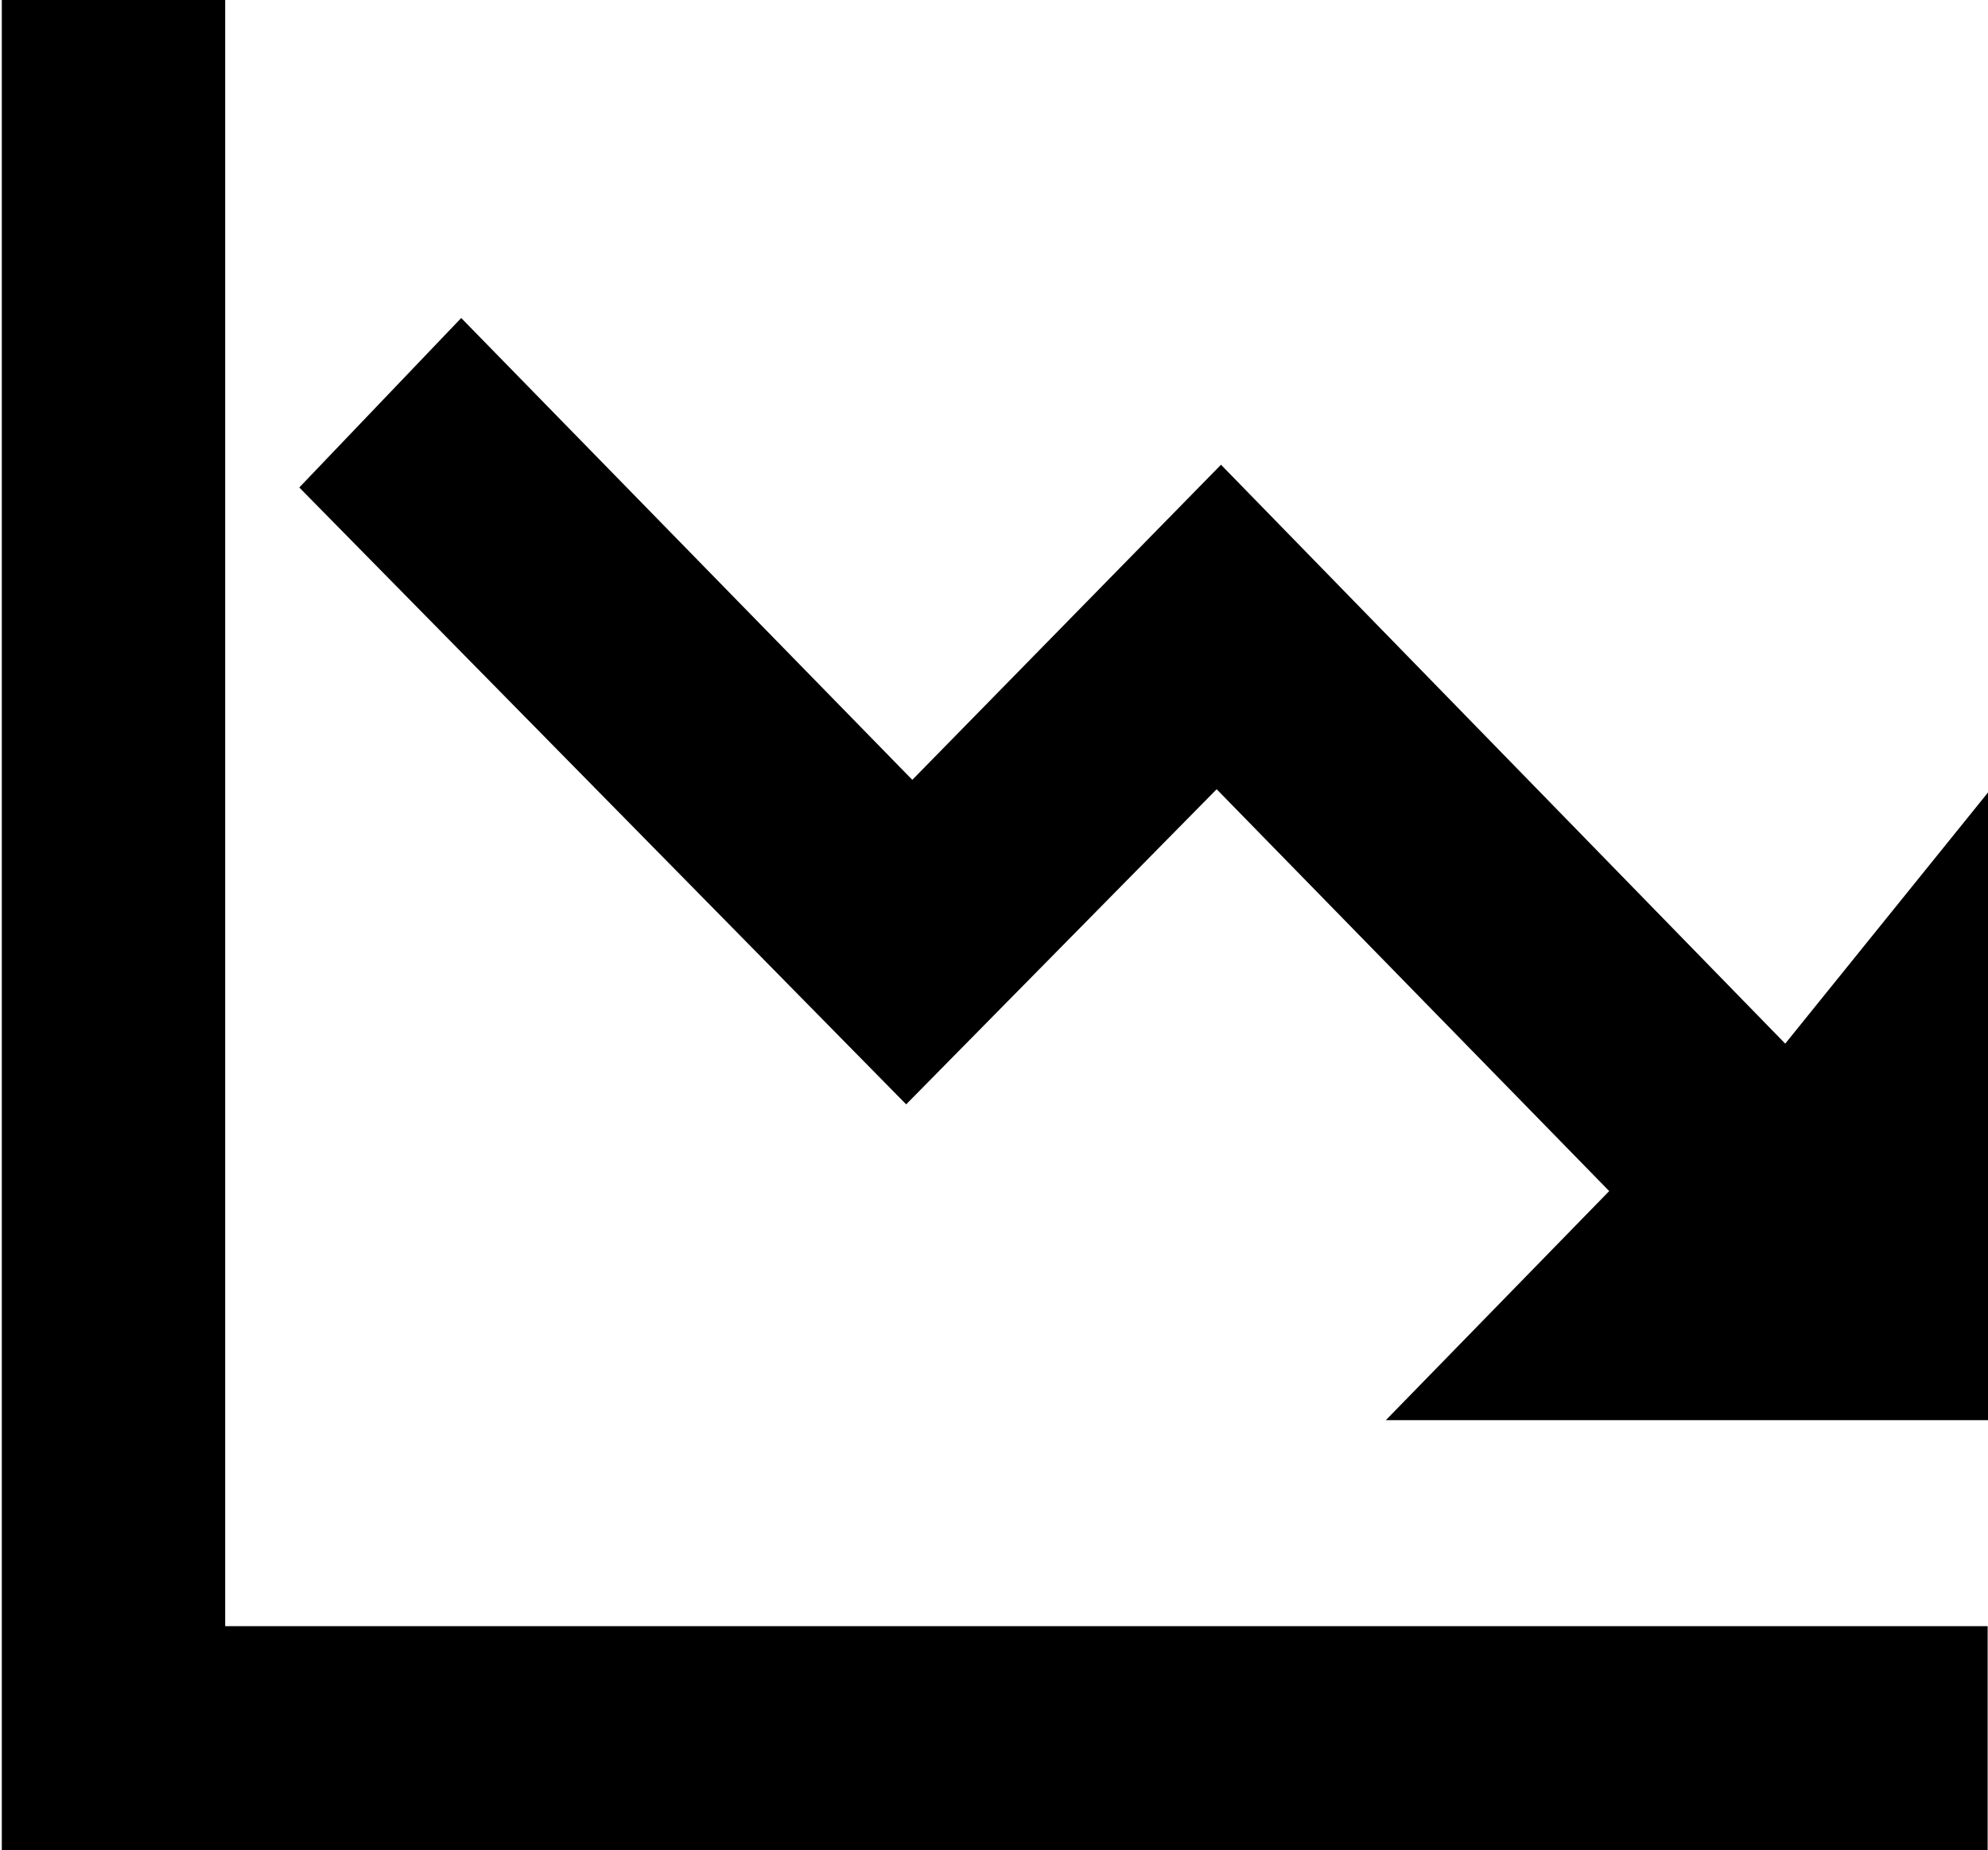 <?xml version="1.0" encoding="utf-8"?>
<!-- Generator: Adobe Illustrator 21.1.0, SVG Export Plug-In . SVG Version: 6.00 Build 0)  -->
<svg version="1.1" id="Layer_1" xmlns="http://www.w3.org/2000/svg" xmlns:xlink="http://www.w3.org/1999/xlink" x="0px" y="0px"
	 viewBox="0 0 550 512" style="enable-background:new 0 0 550 512;" xml:space="preserve">
<path d="M62.3,450V0H0.5v513h549.4v-63H62.3z"/>
<polygon points="252.4,215.8 337.8,128.6 493.9,288.8 550,219.3 550,393 383.4,393 445.2,329.6 336.6,218.4 250.7,305.6 82.8,134.9 
	127.6,88 "/>
</svg>
